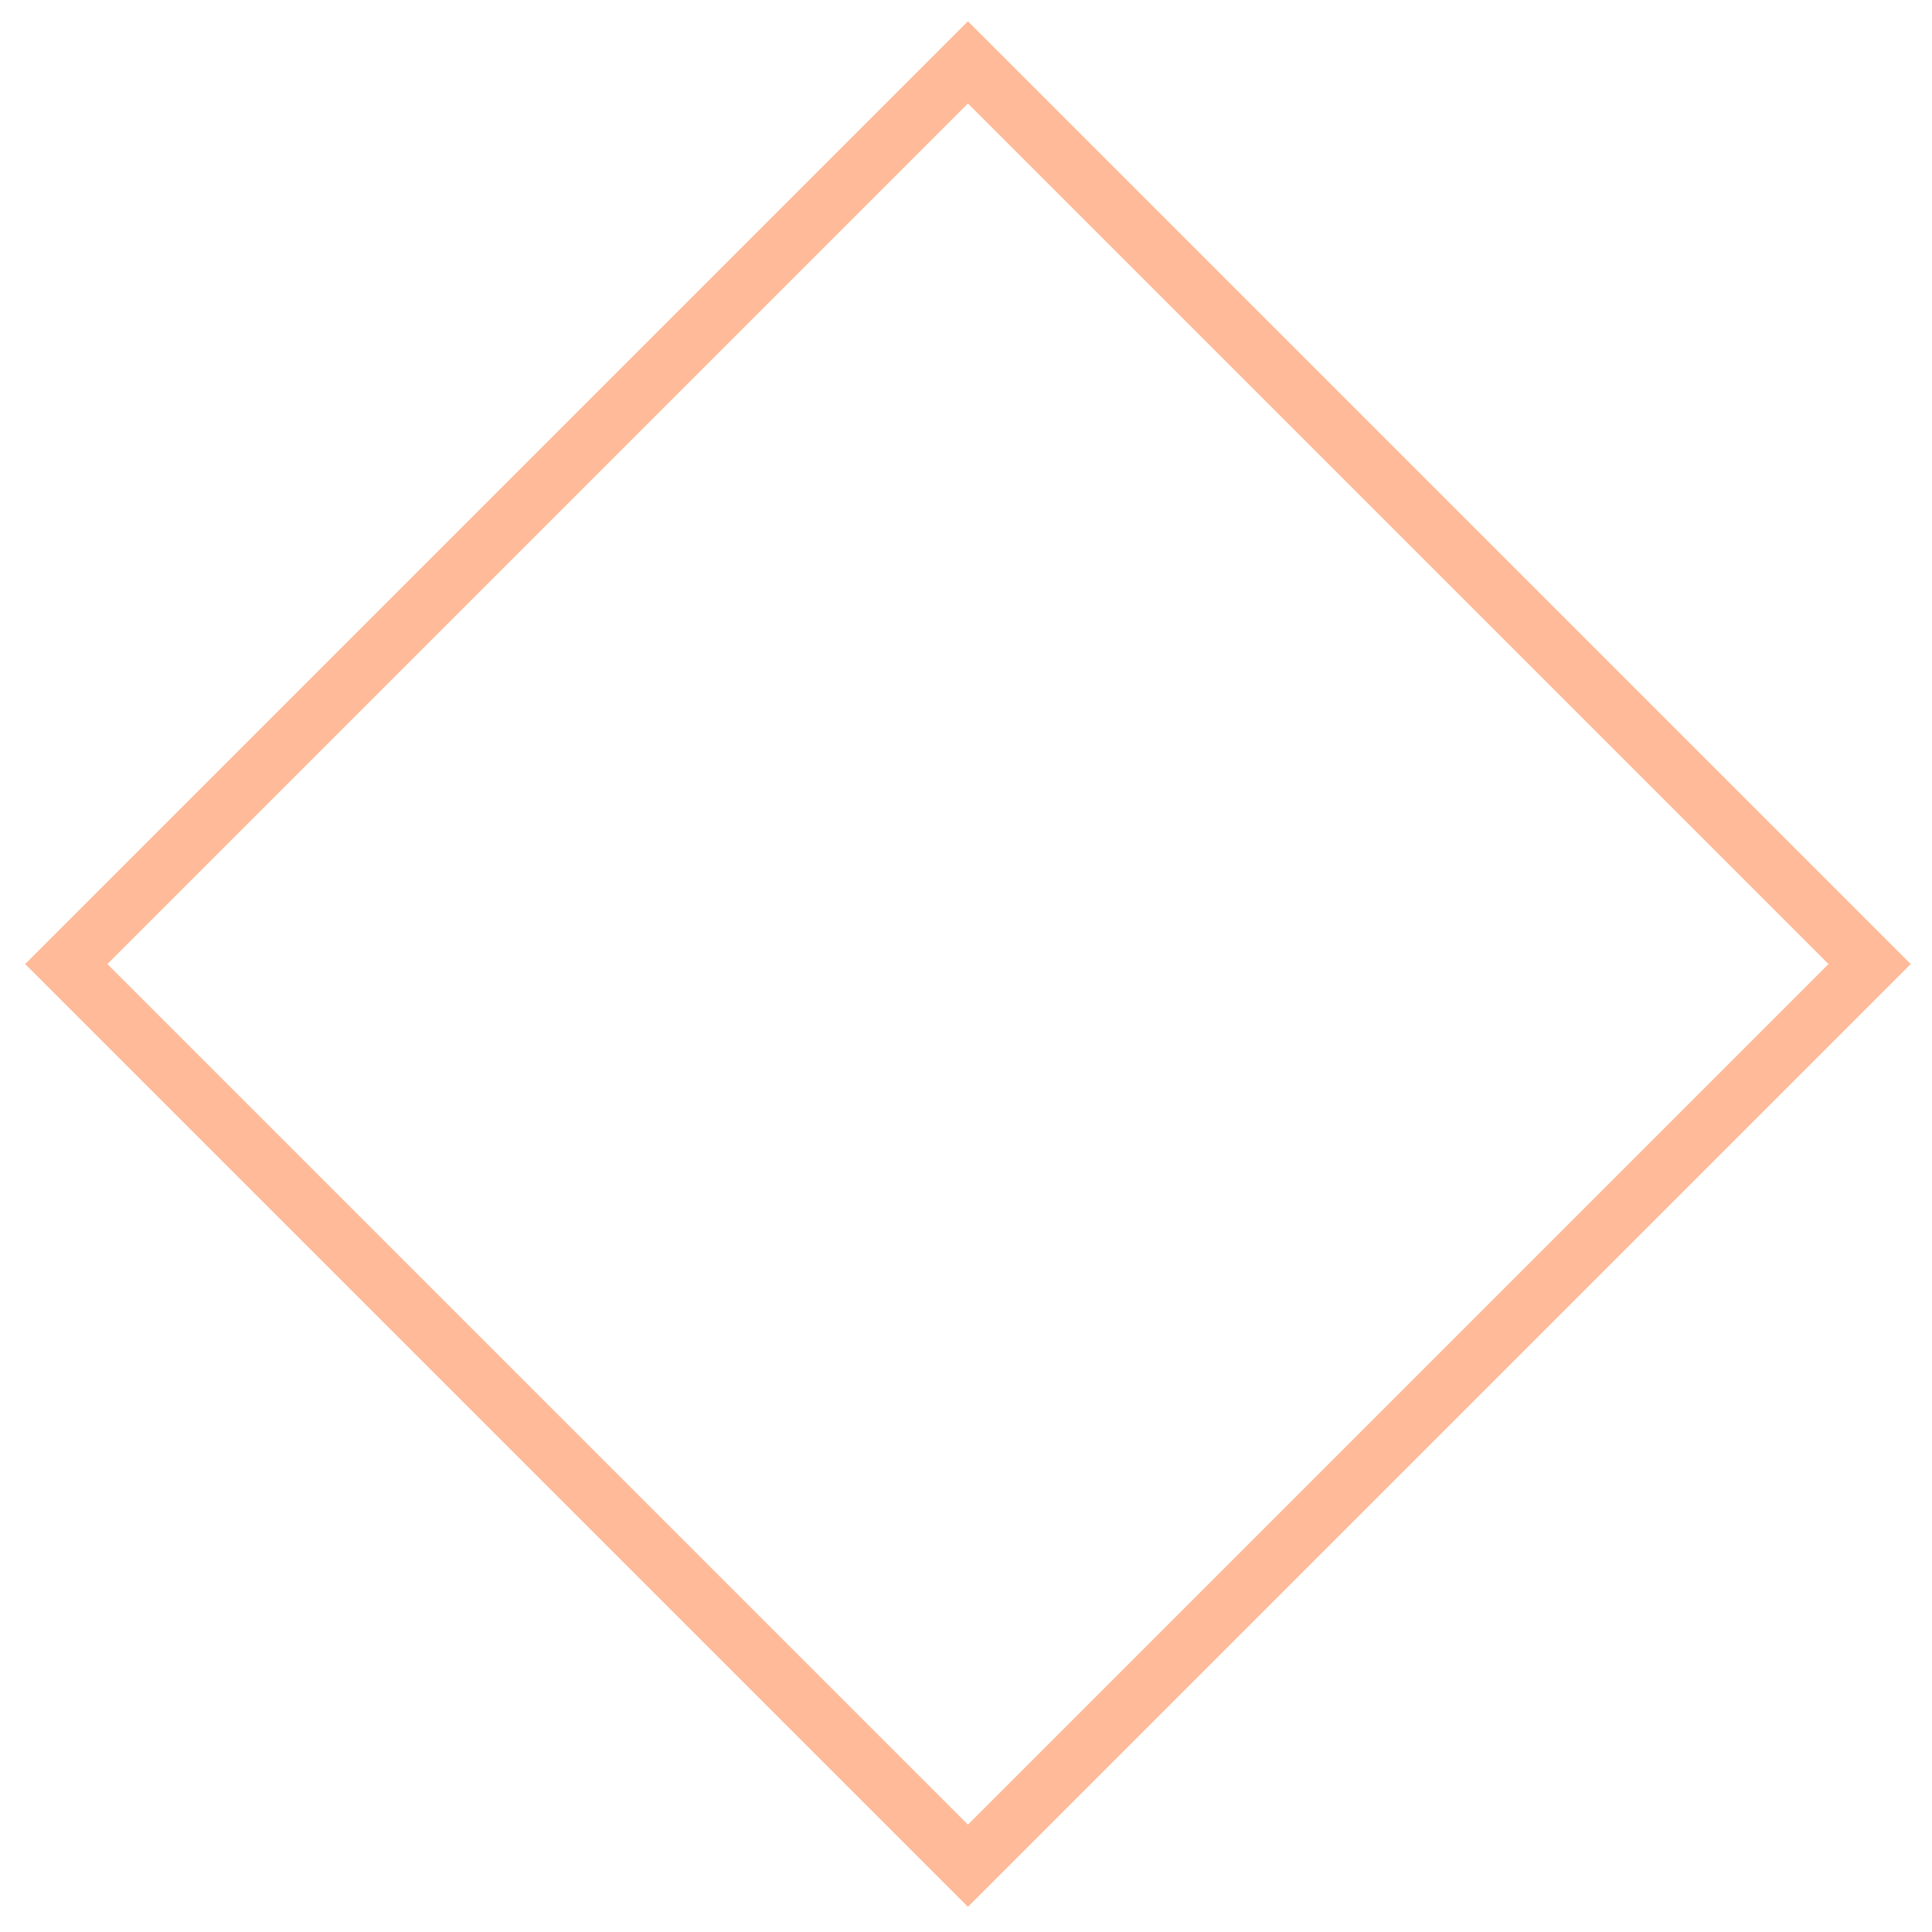 <?xml version="1.0" encoding="utf-8"?>
<!-- Generator: Adobe Illustrator 22.0.0, SVG Export Plug-In . SVG Version: 6.00 Build 0)  -->
<svg version="1.1" id="Calque_1" xmlns="http://www.w3.org/2000/svg" xmlns:xlink="http://www.w3.org/1999/xlink" x="0px" y="0px"
	 viewBox="0 0 500 500" style="enable-background:new 0 0 500 500;" xml:space="preserve">
<style type="text/css">
	.st0{fill:#FFBB99;}
</style>
<g>
	<g>
		<path class="st0" d="M250.5,26.8l222.7,222.7L250.5,472.2L27.8,249.5L250.5,26.8 M250.5,5.5l-244,244l244,244l244-244L250.5,5.5
			L250.5,5.5z"/>
	</g>
</g>
</svg>

